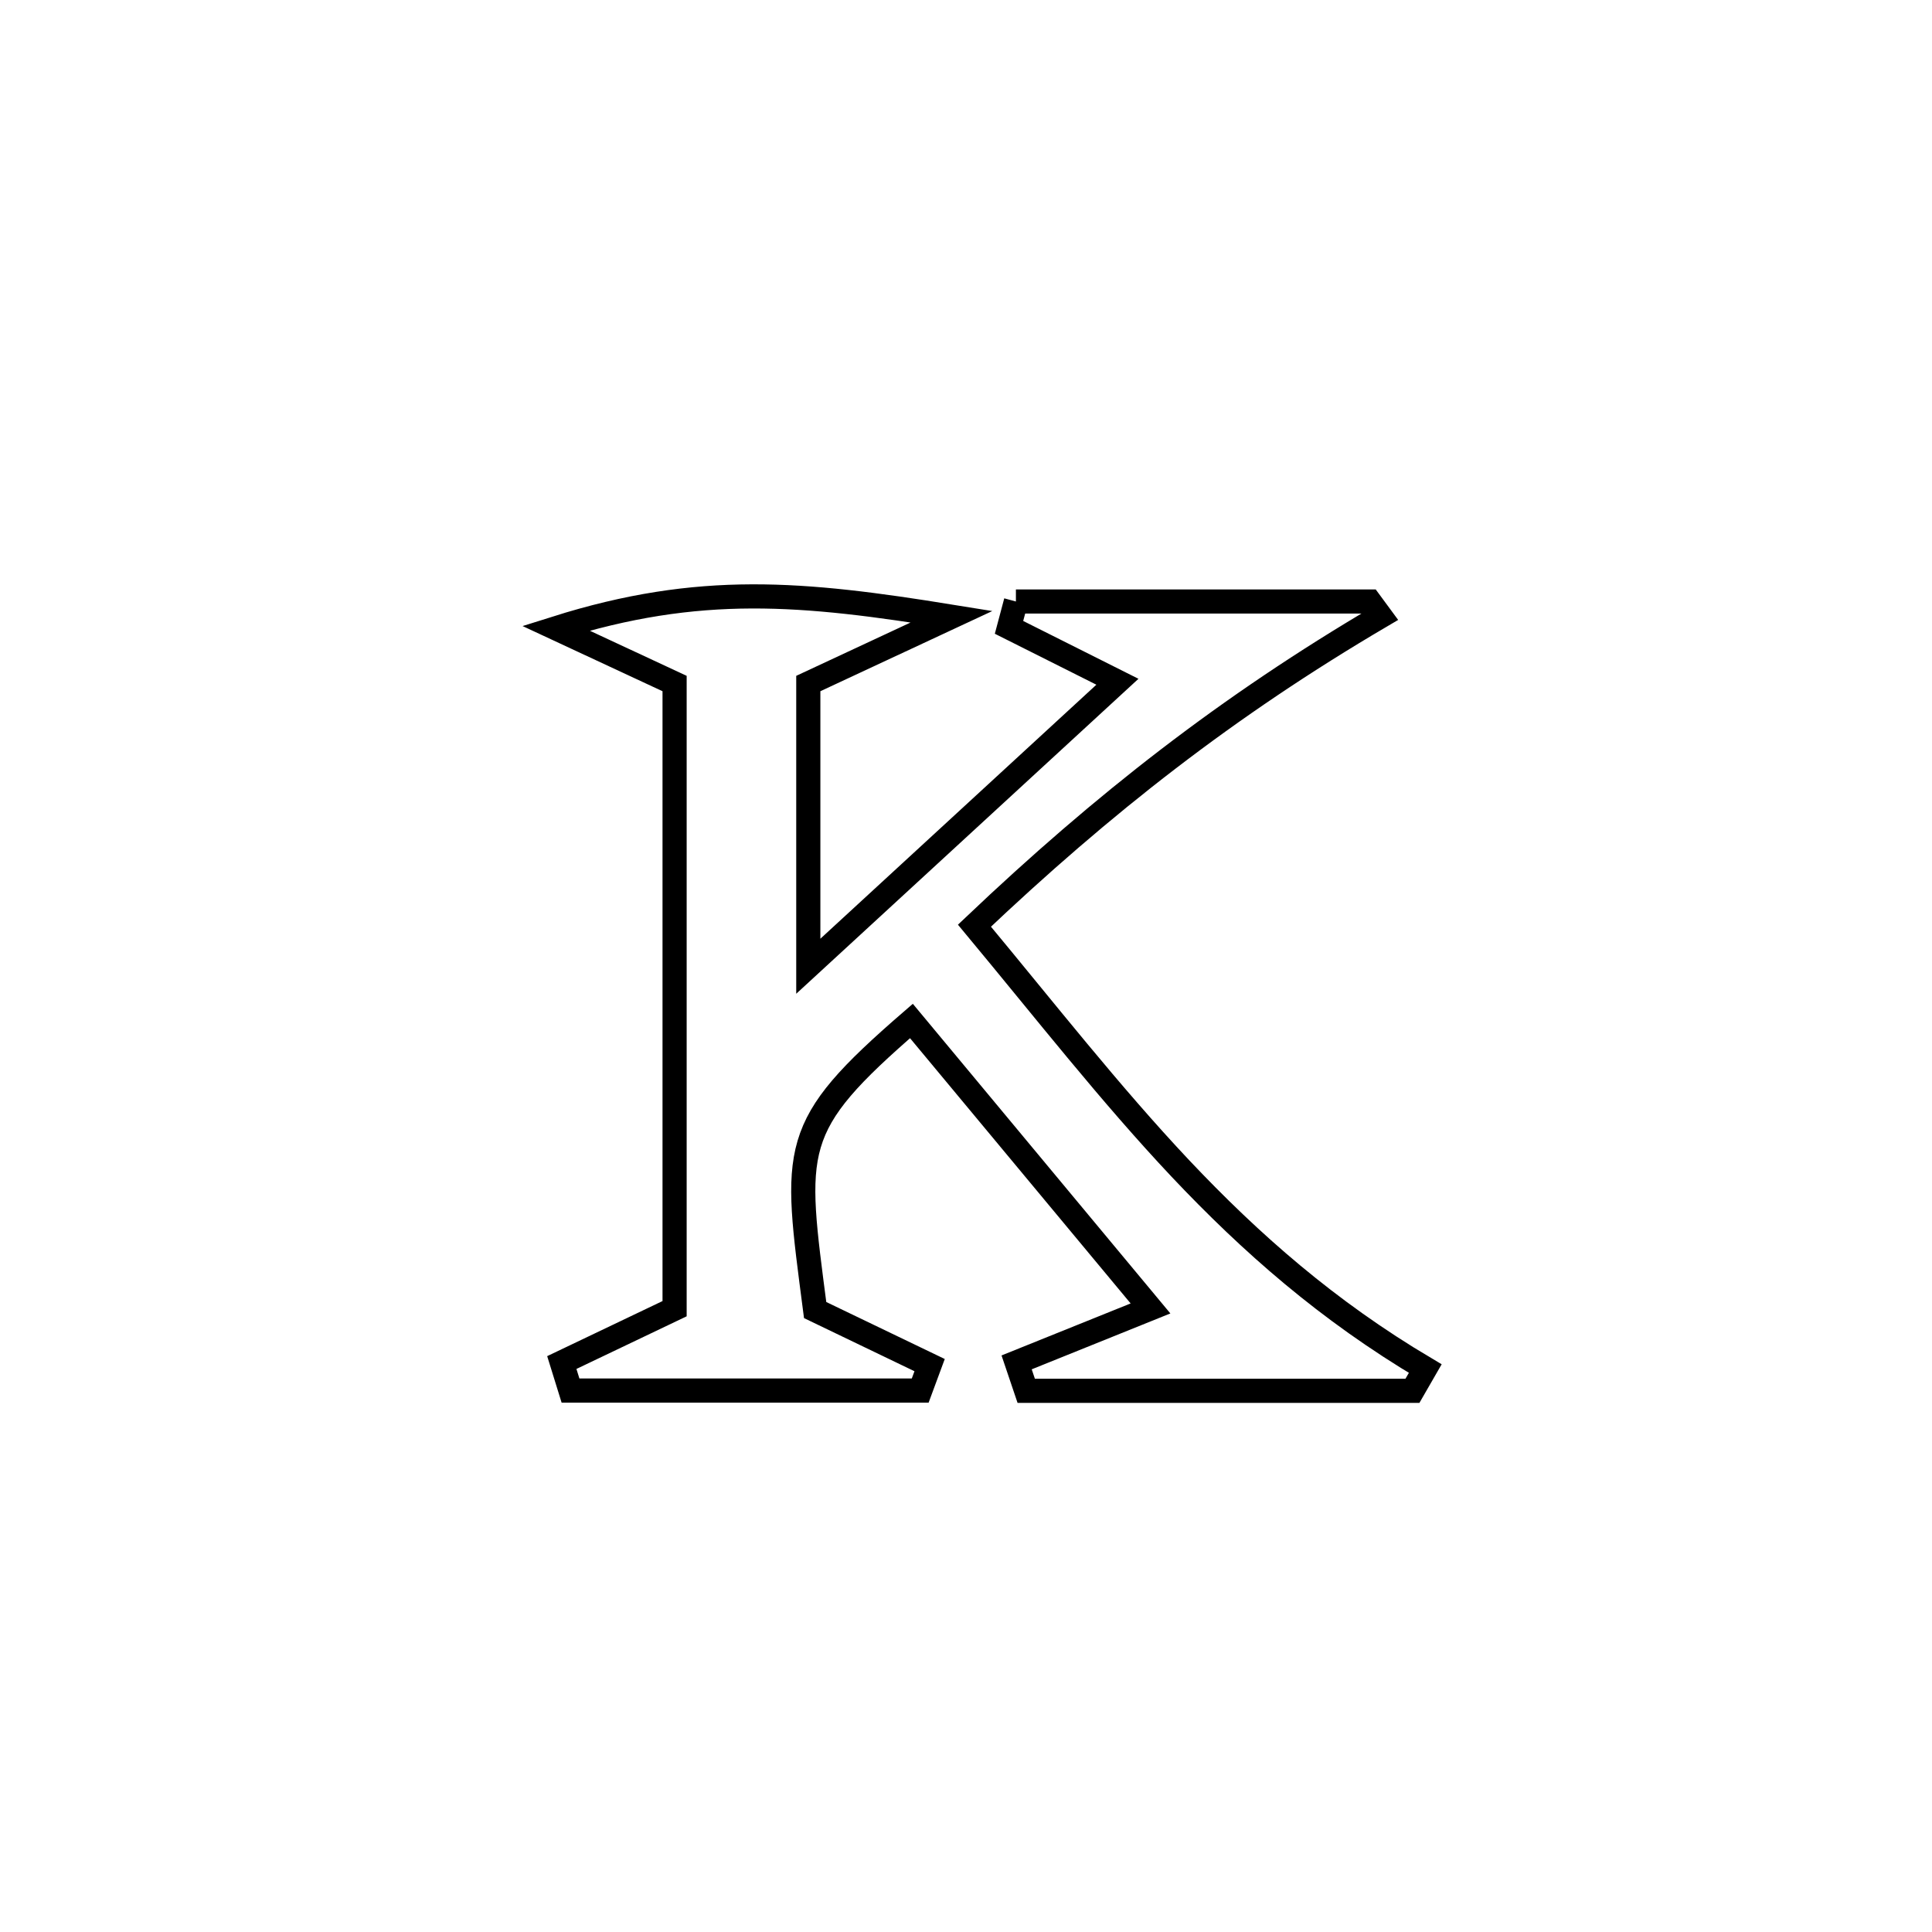 <svg xmlns="http://www.w3.org/2000/svg" viewBox="0.0 0.0 24.0 24.0" height="200px" width="200px"><path fill="none" stroke="black" stroke-width=".3" stroke-opacity="1.0"  filling="0" d="M12.62 7.472 L12.62 7.472 C14.084 7.472 15.549 7.472 17.013 7.472 L17.013 7.472 C17.058 7.534 17.104 7.595 17.149 7.656 L17.149 7.656 C15.249 8.773 13.705 9.981 12.105 11.499 L12.105 11.499 C12.996 12.571 13.789 13.587 14.663 14.515 C15.538 15.442 16.492 16.282 17.705 17.001 L17.705 17.001 C17.652 17.093 17.599 17.185 17.546 17.277 L17.546 17.277 C15.946 17.277 14.347 17.277 12.748 17.277 L12.748 17.277 C12.708 17.159 12.669 17.042 12.629 16.924 L12.629 16.924 C13.183 16.701 13.738 16.478 14.292 16.254 L14.292 16.254 C13.302 15.064 12.312 13.873 11.322 12.683 L11.322 12.683 C9.793 14.007 9.862 14.243 10.126 16.274 L10.126 16.274 C10.6 16.502 11.074 16.73 11.548 16.958 L11.548 16.958 C11.509 17.063 11.47 17.168 11.431 17.274 L11.431 17.274 C9.983 17.274 8.535 17.274 7.087 17.274 L7.087 17.274 C7.051 17.158 7.015 17.042 6.979 16.926 L6.979 16.926 C7.446 16.703 7.913 16.48 8.38 16.257 L8.38 16.257 C8.38 14.962 8.38 13.668 8.38 12.374 C8.38 11.079 8.38 9.785 8.38 8.491 L8.38 8.491 C7.888 8.262 7.397 8.033 6.905 7.804 L6.905 7.804 C8.692 7.24 9.971 7.362 11.821 7.661 L11.821 7.661 C11.227 7.938 10.634 8.214 10.041 8.491 L10.041 8.491 C10.041 9.662 10.041 10.832 10.041 12.003 L10.041 12.003 C11.321 10.825 12.601 9.647 13.881 8.469 L13.881 8.469 C13.432 8.244 12.983 8.018 12.534 7.793 L12.534 7.793 C12.562 7.686 12.591 7.579 12.62 7.472 L12.62 7.472"></path></svg>
